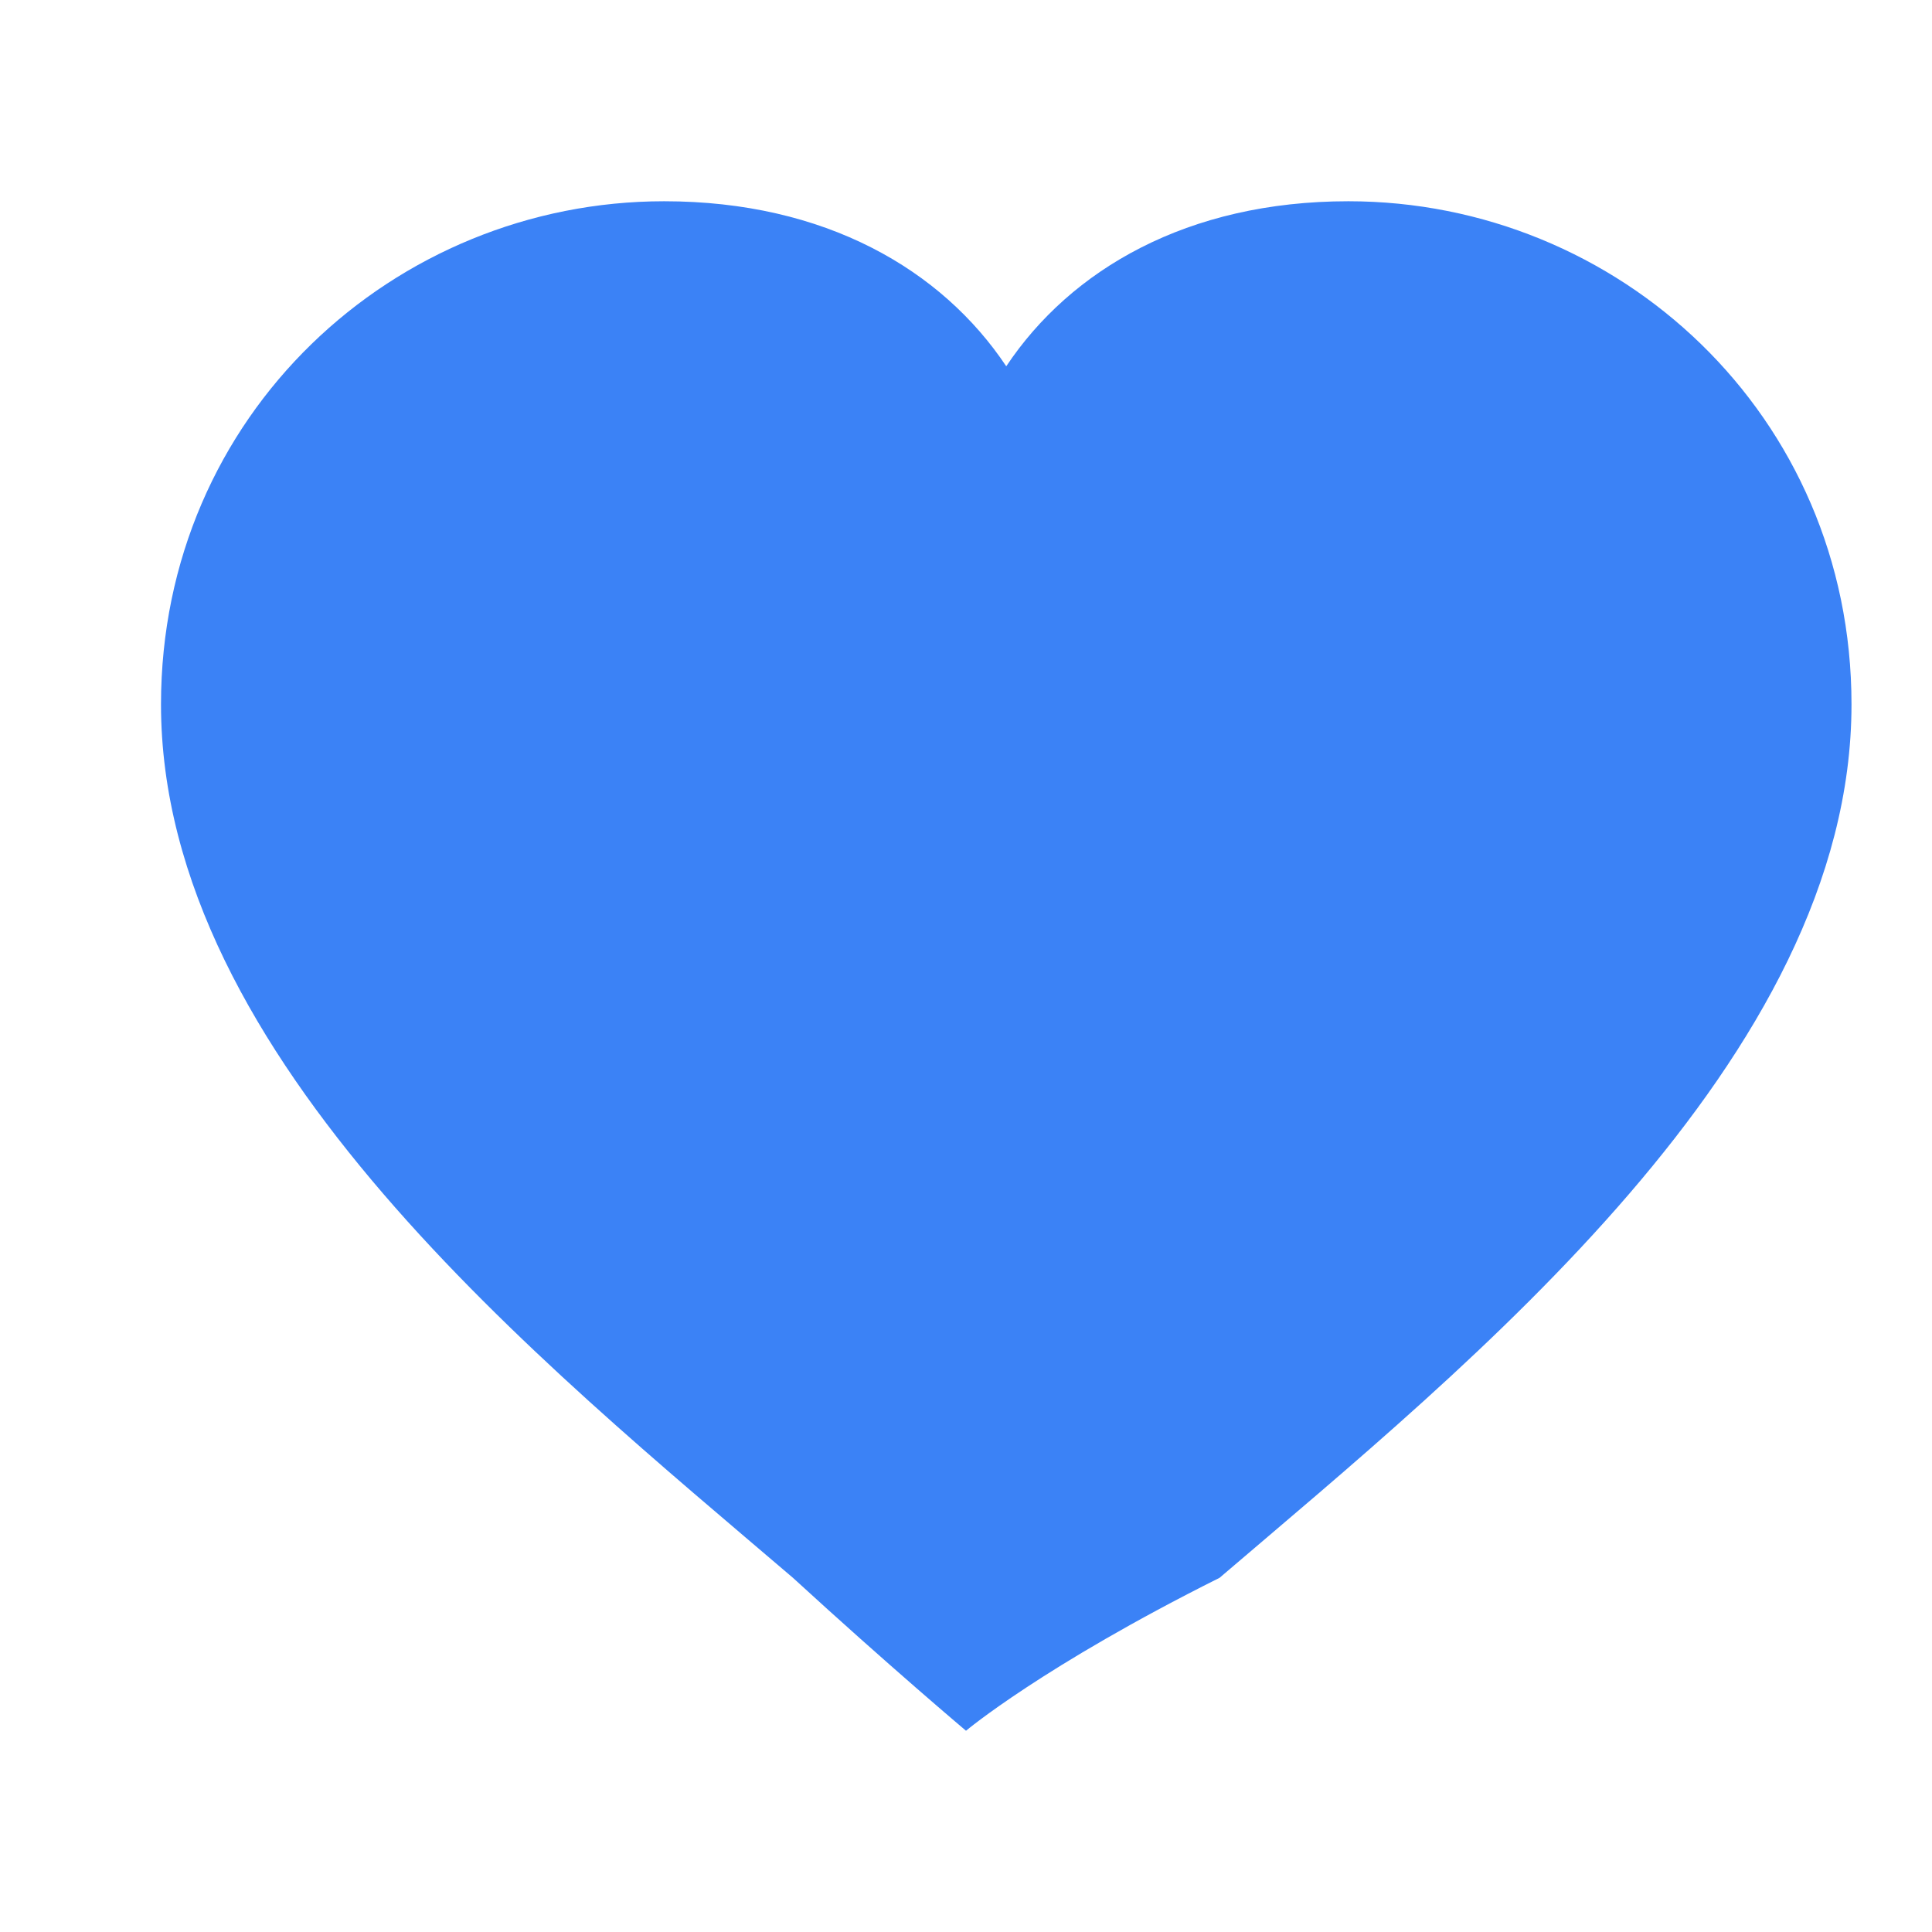 <svg width="48" height="48" viewBox="0 0 48 48" fill="none" xmlns="http://www.w3.org/2000/svg">
  <path d="M24 43s-1.9-1.6-4.3-3.8C13.5 33.9 4 26.3 4 17.5 4 10.3 9.8 5 16.5 5c4 0 6.9 1.7 8.5 4.1C26.6 6.7 29.5 5 33.5 5 40.2 5 46 10.3 46 17.5c0 8.8-9.5 16.4-15.7 21.7C25.9 41.4 24 43 24 43z" 
    fill="#3B82F6"/>
</svg>